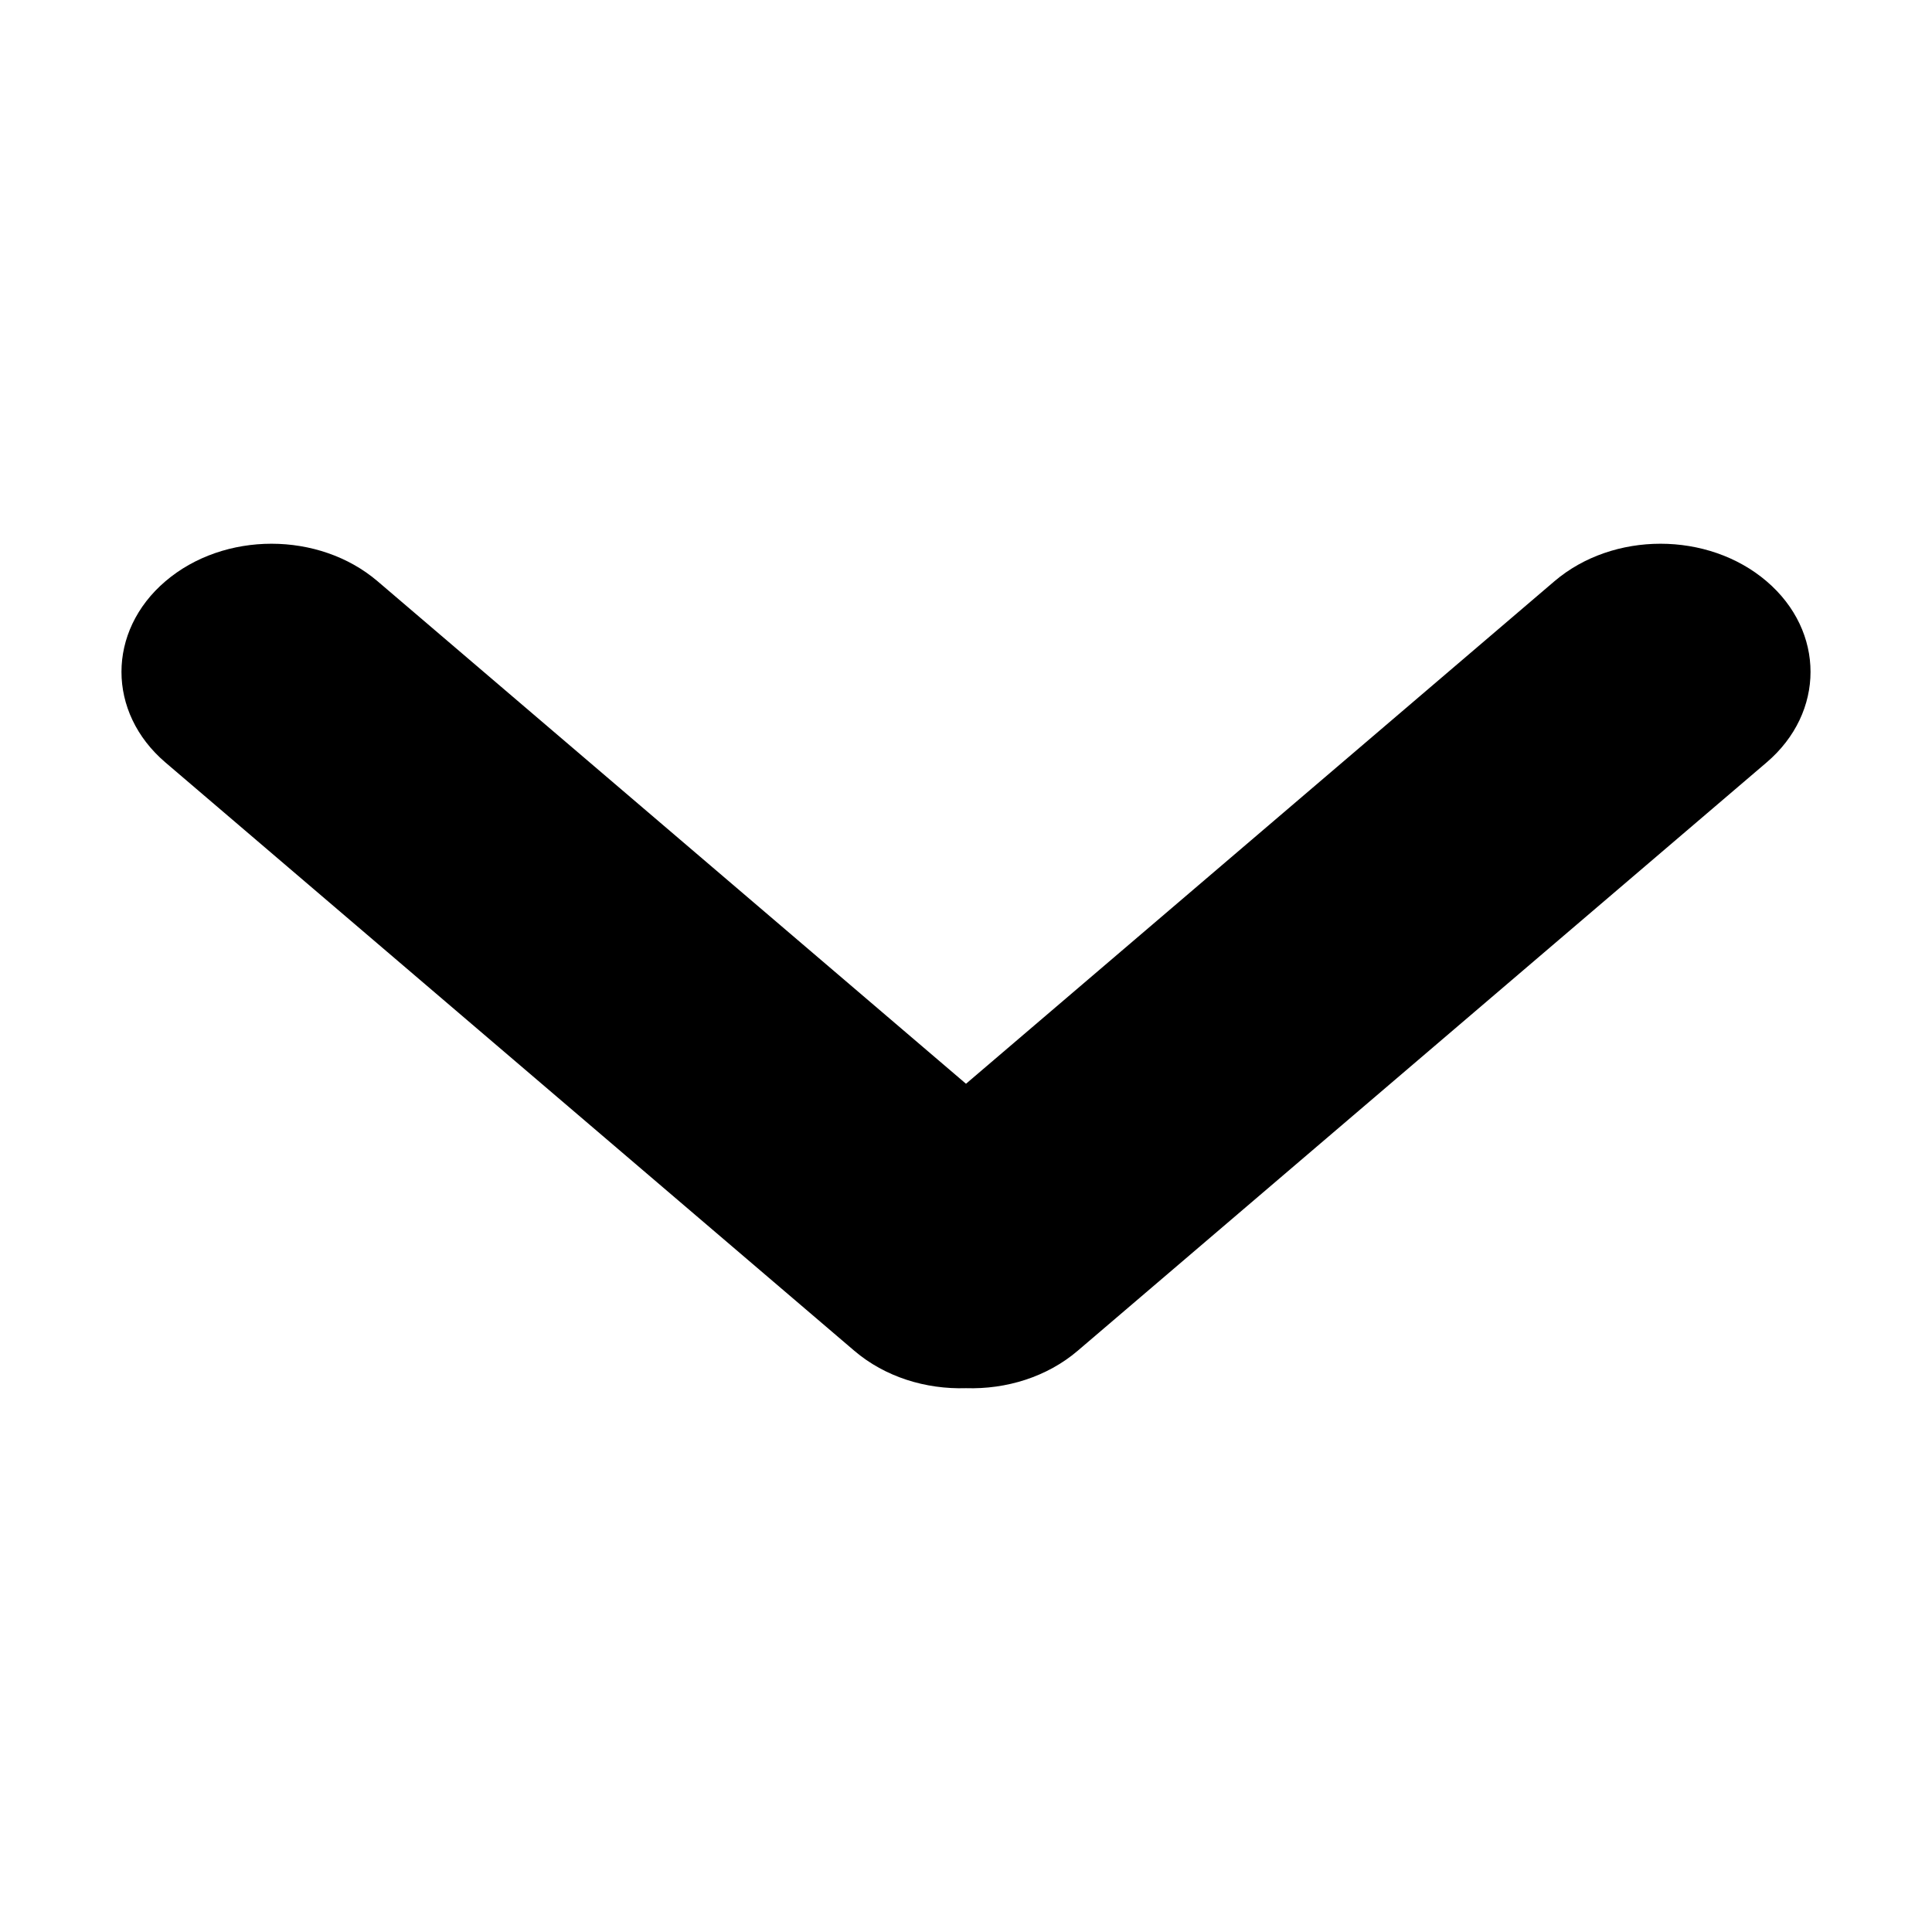 <svg class="svg-icon" style="width: 1em; height: 1em;vertical-align: middle;fill: currentColor;overflow: hidden;" viewBox="0 0 1024 1024" version="1.1" xmlns="http://www.w3.org/2000/svg"><path d="M512 735.761C490.665 736.442 469.07 729.828 452.782 715.918L87.674 404.118C56.62 377.599 56.62 334.601 87.674 308.082 118.728 281.562 169.076 281.562 200.13 308.082L512 574.416 823.87 308.082C854.924 281.562 905.272 281.562 936.326 308.082 967.38 334.601 967.38 377.599 936.326 404.118L571.218 715.918C554.93 729.828 533.335 736.442 512 735.761Z"  /></svg>